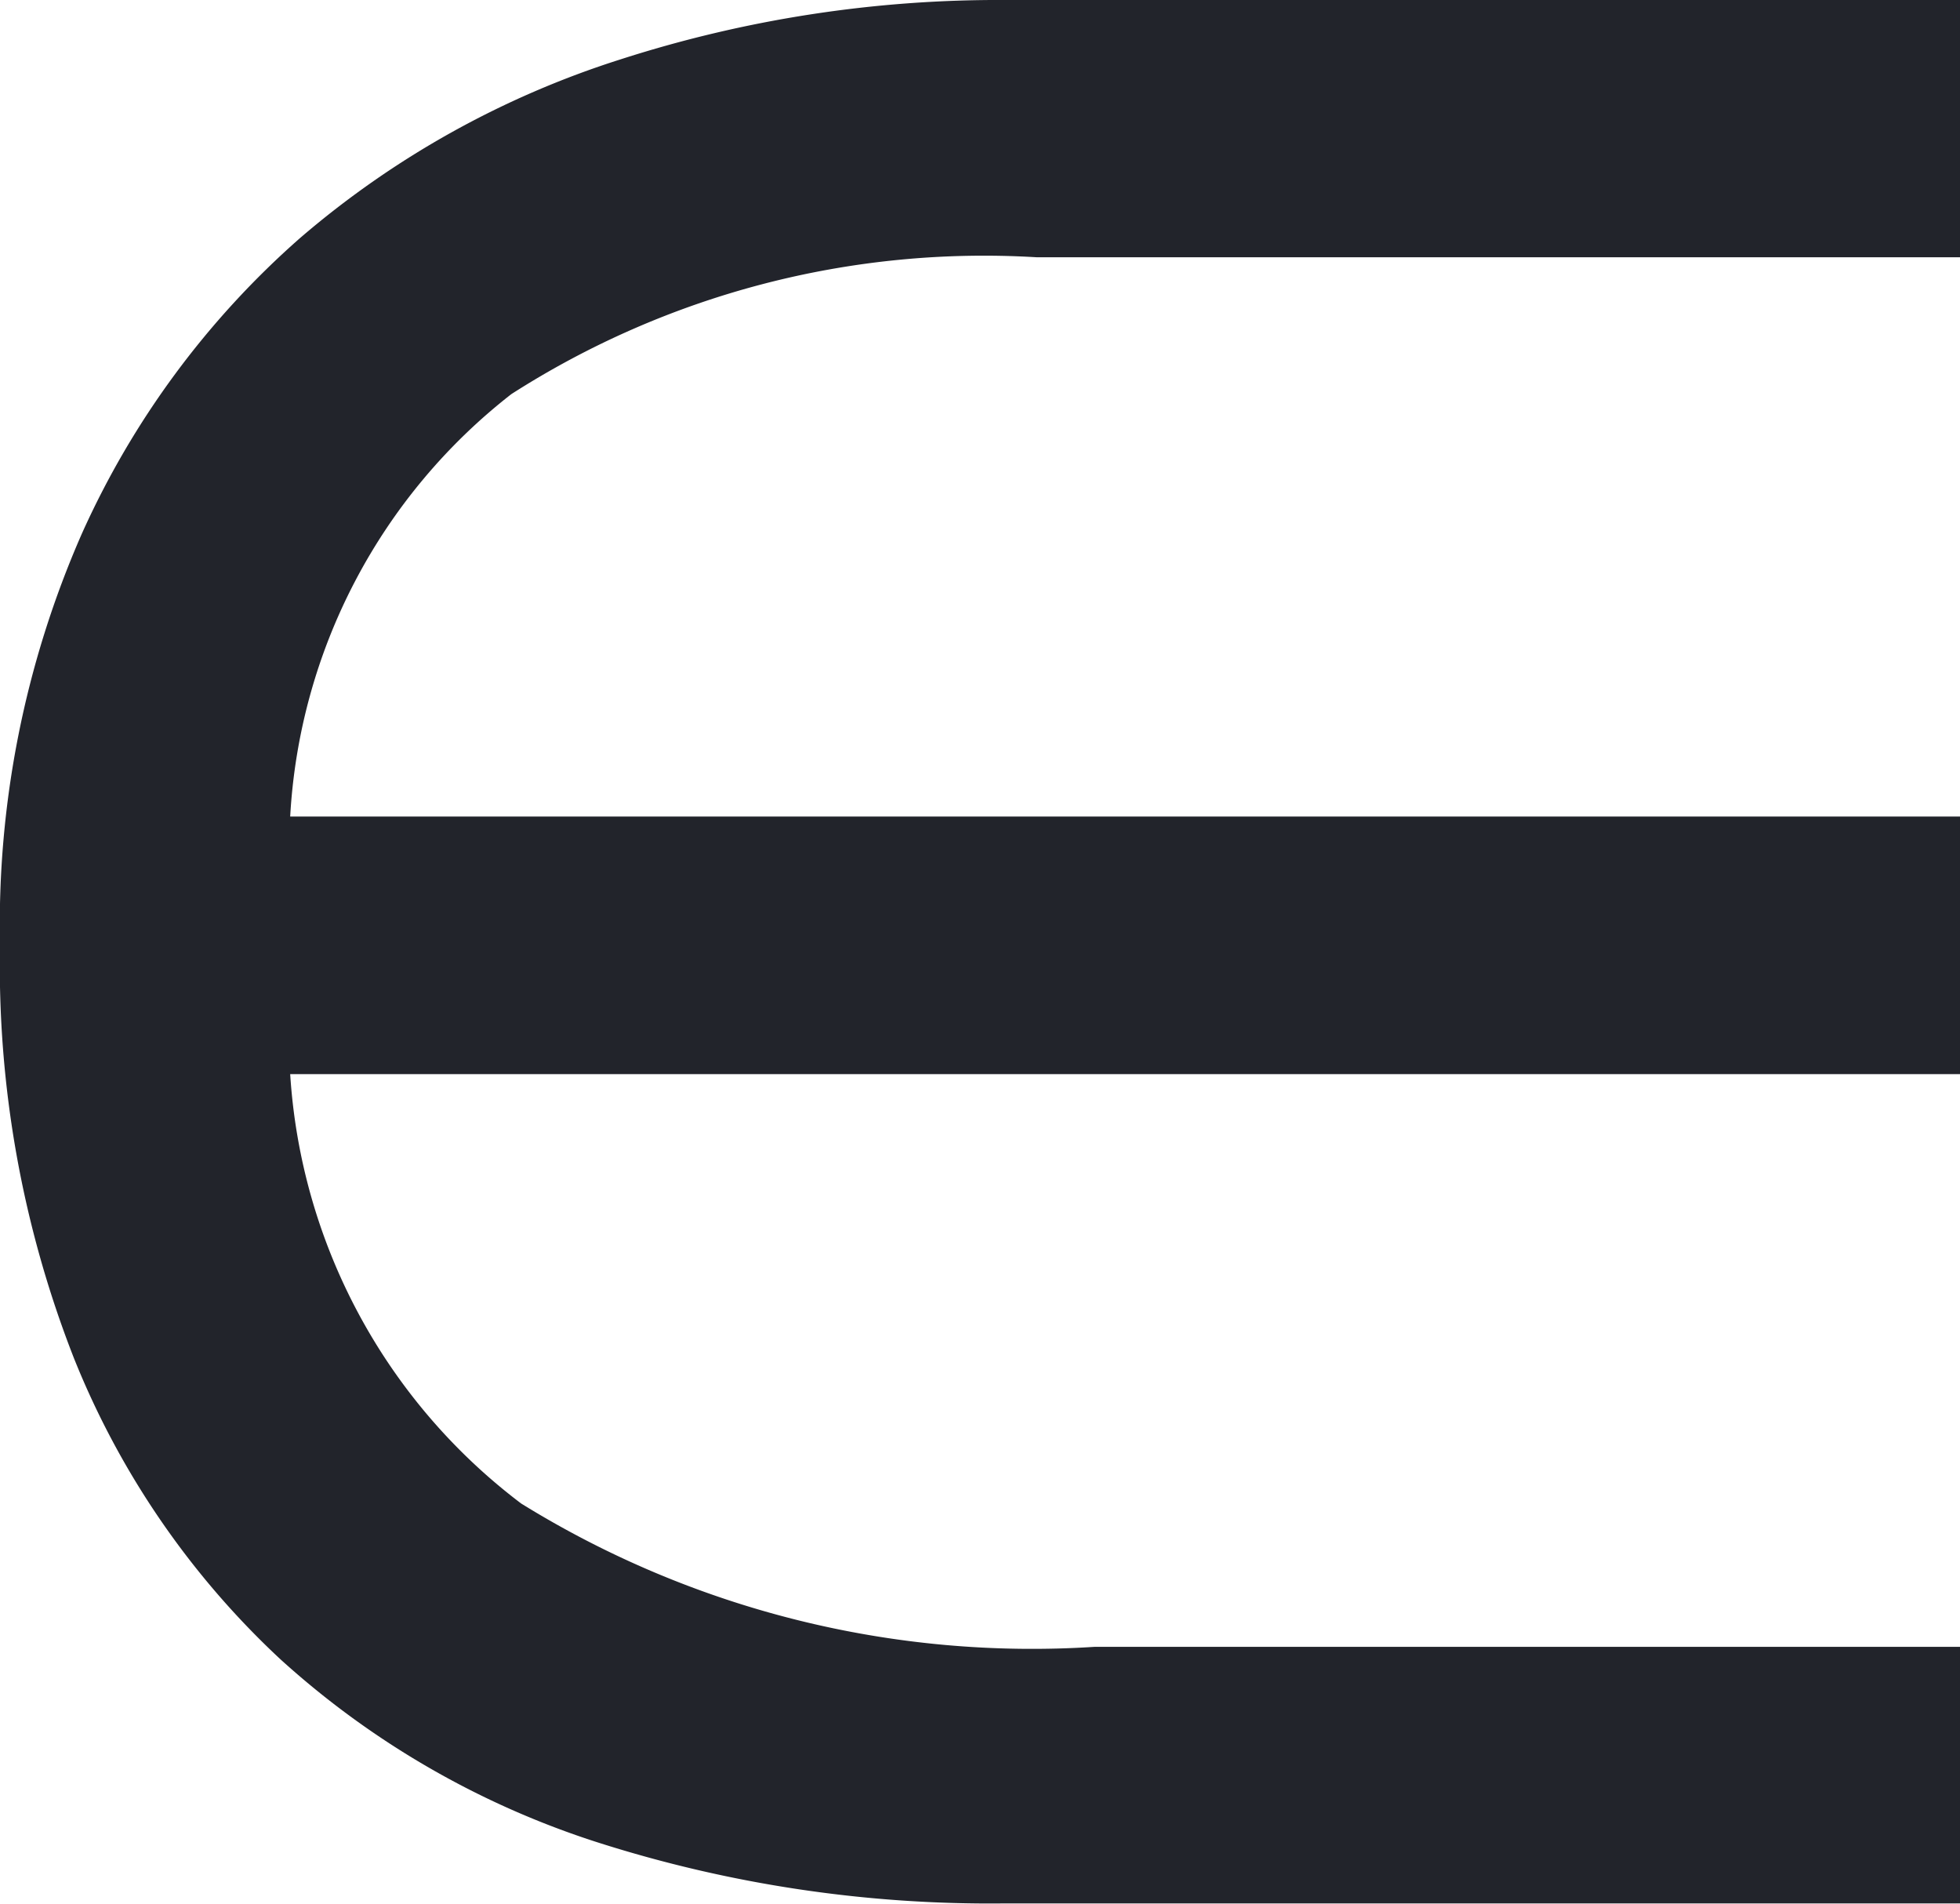 <svg xmlns="http://www.w3.org/2000/svg" width="11.82" height="11.479" viewBox="0 0 11.82 11.479"><path d="M6.708.9H.95A7.765,7.765,0,0,1-1.505.533,5.213,5.213,0,0,1-3.42-.571,5.037,5.037,0,0,1-4.666-2.387a6.483,6.483,0,0,1-.446-2.491,5.86,5.86,0,0,1,.493-2.479A5.213,5.213,0,0,1-3.3-9.143,5.53,5.53,0,0,1-1.37-10.218,7.436,7.436,0,0,1,.95-10.576H6.708v1.551H1.138A5.284,5.284,0,0,0-2.028-8.2,3.472,3.472,0,0,0-3.362-5.653H6.708V-4.1H-3.362A3.523,3.523,0,0,0-1.969-1.511a5.853,5.853,0,0,0,3.46.864H6.708Z" transform="translate(5.112 10.576)" fill="#22242b"/></svg>
